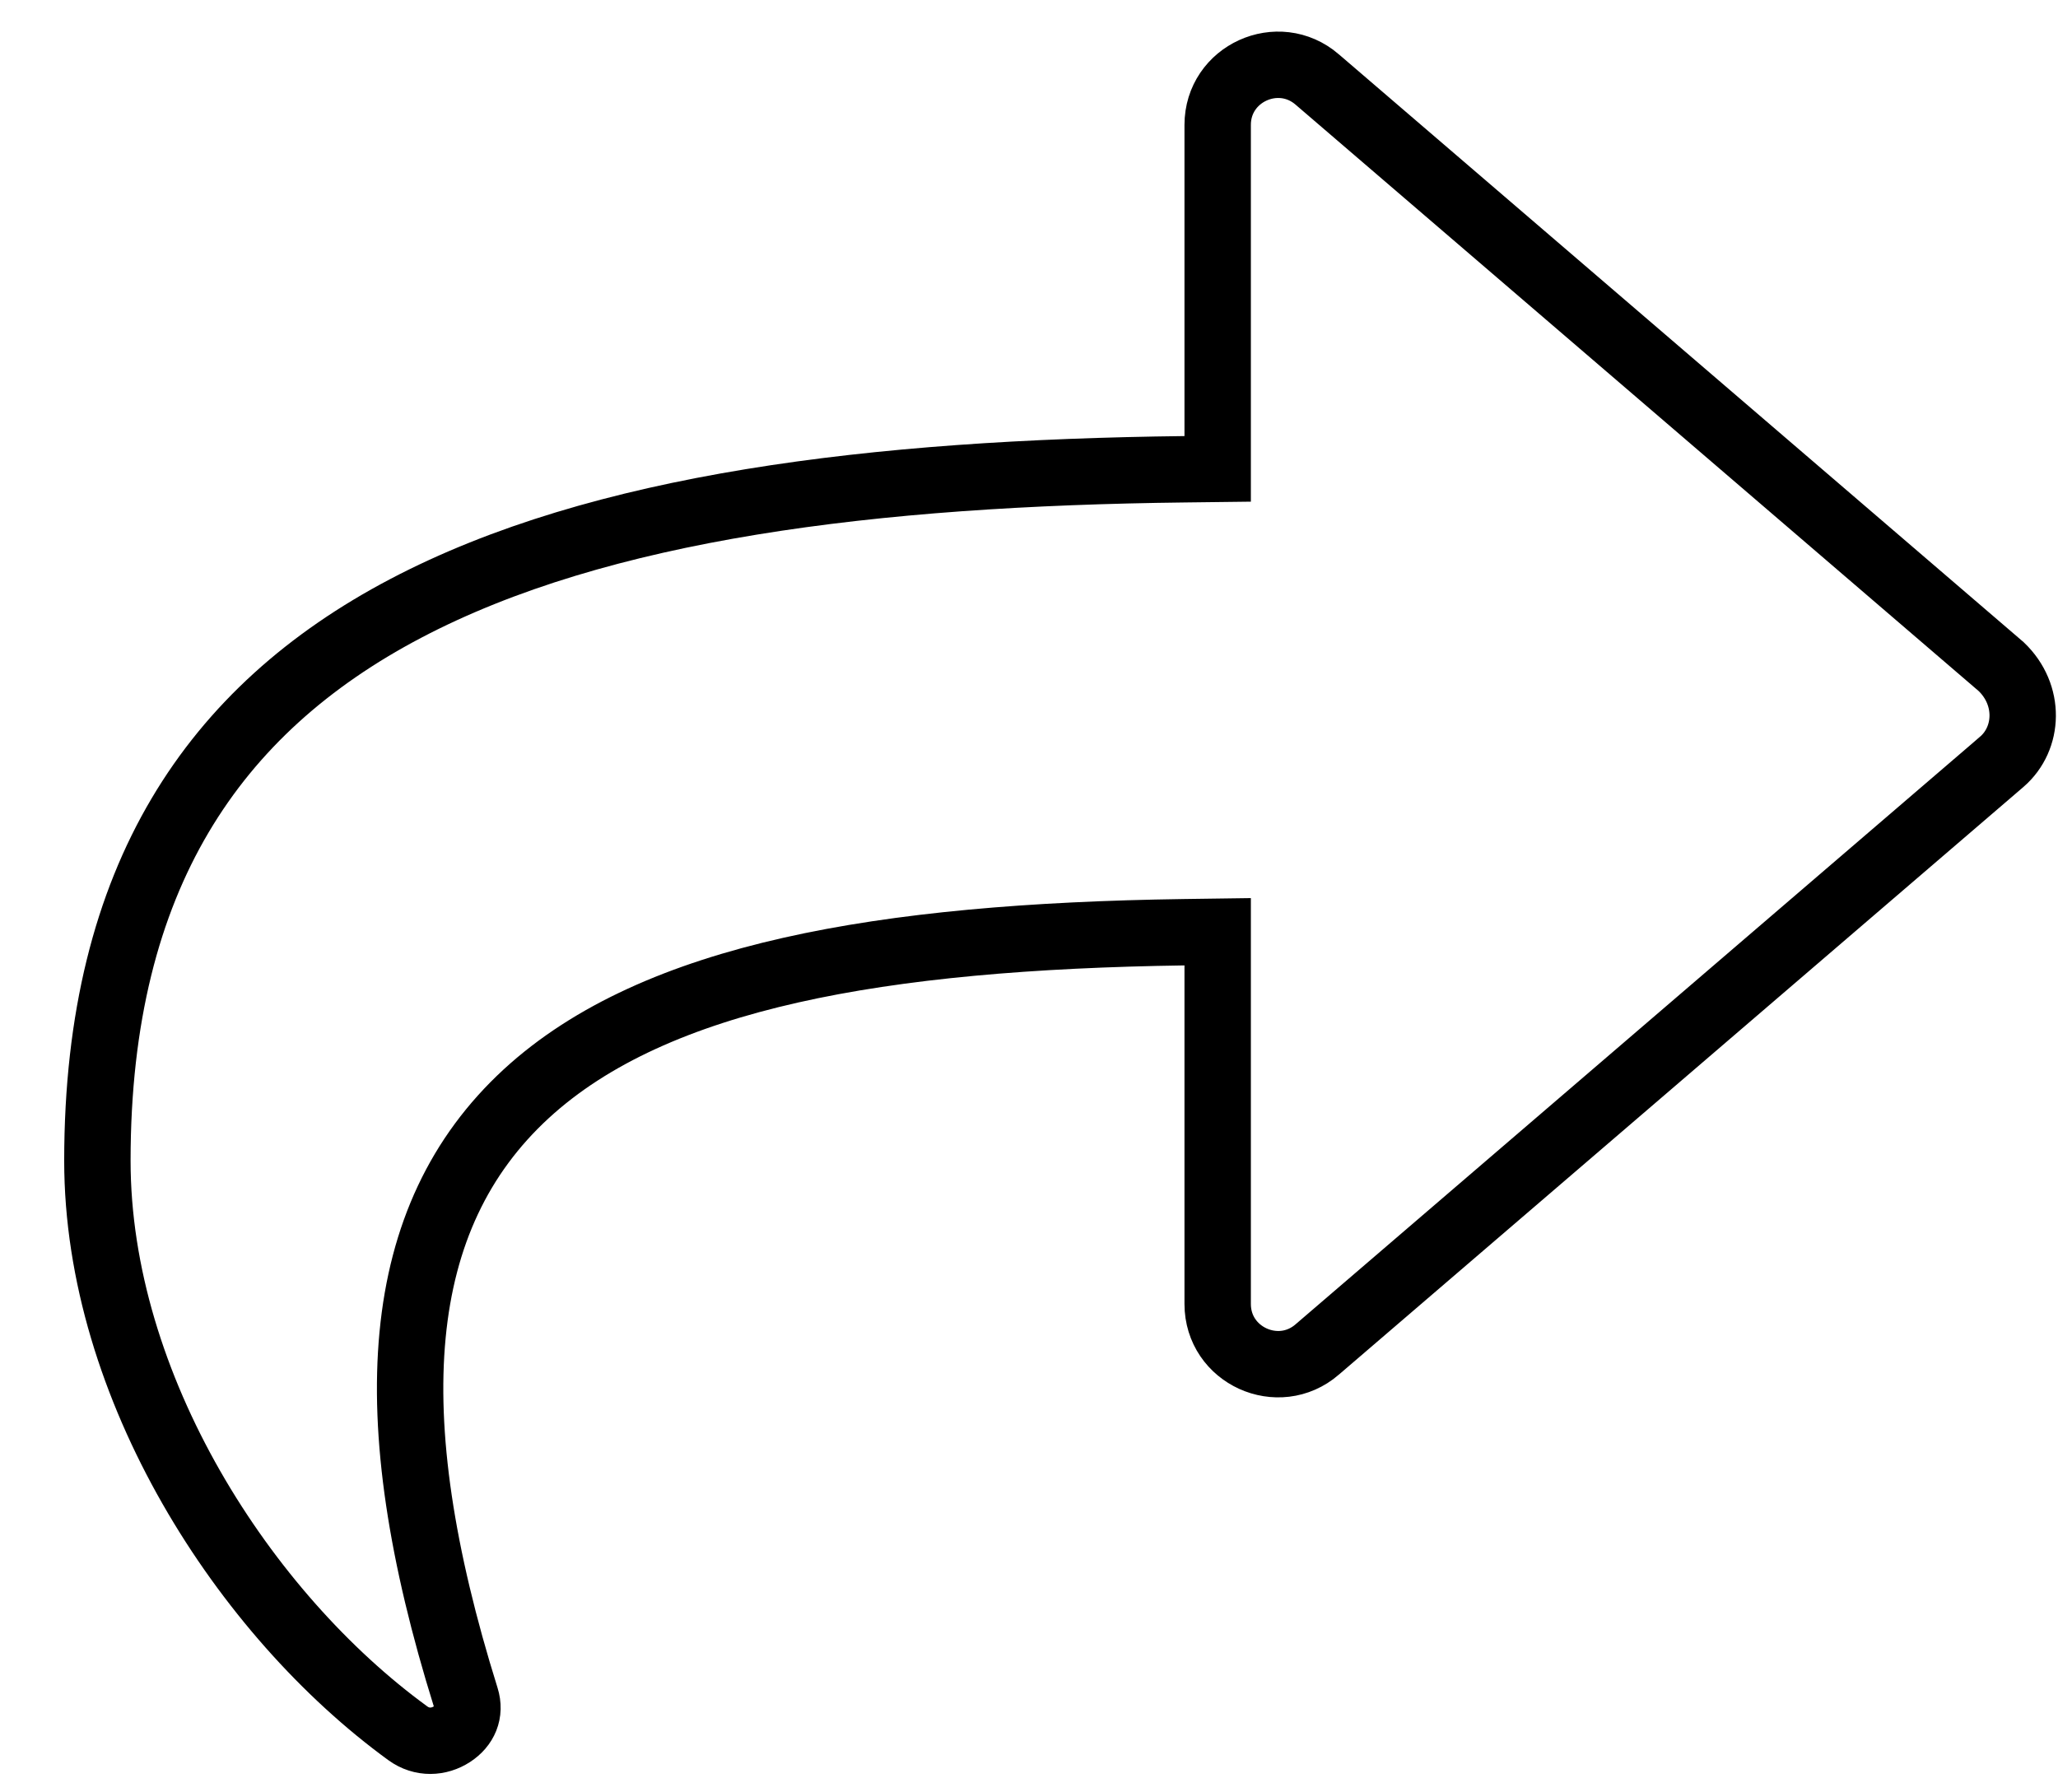 <svg width="31" height="27" viewBox="0 0 31 27" fill="none" xmlns="http://www.w3.org/2000/svg">
<path d="M19.842 20.328L19.841 20.329C19.258 20.833 18.342 20.421 18.342 19.643V14.543V14.036L17.835 14.043C15.547 14.076 13.559 14.242 11.908 14.615C10.257 14.988 8.905 15.576 7.925 16.478C5.917 18.328 5.675 21.281 7.017 25.573C7.088 25.8 6.999 25.999 6.809 26.123C6.613 26.251 6.356 26.265 6.144 26.111L6.144 26.111C3.679 24.318 1.467 20.894 1.467 17.485C1.467 15.326 1.918 13.628 2.711 12.287C3.503 10.947 4.655 9.931 6.108 9.167C9.038 7.626 13.153 7.124 17.848 7.069L18.342 7.063V6.569V1.882C18.342 1.106 19.256 0.693 19.841 1.197L19.842 1.198L30.145 10.043C30.587 10.466 30.562 11.122 30.154 11.475C30.154 11.475 30.154 11.476 30.153 11.476L19.842 20.328Z" stroke="black"/>
</svg>
